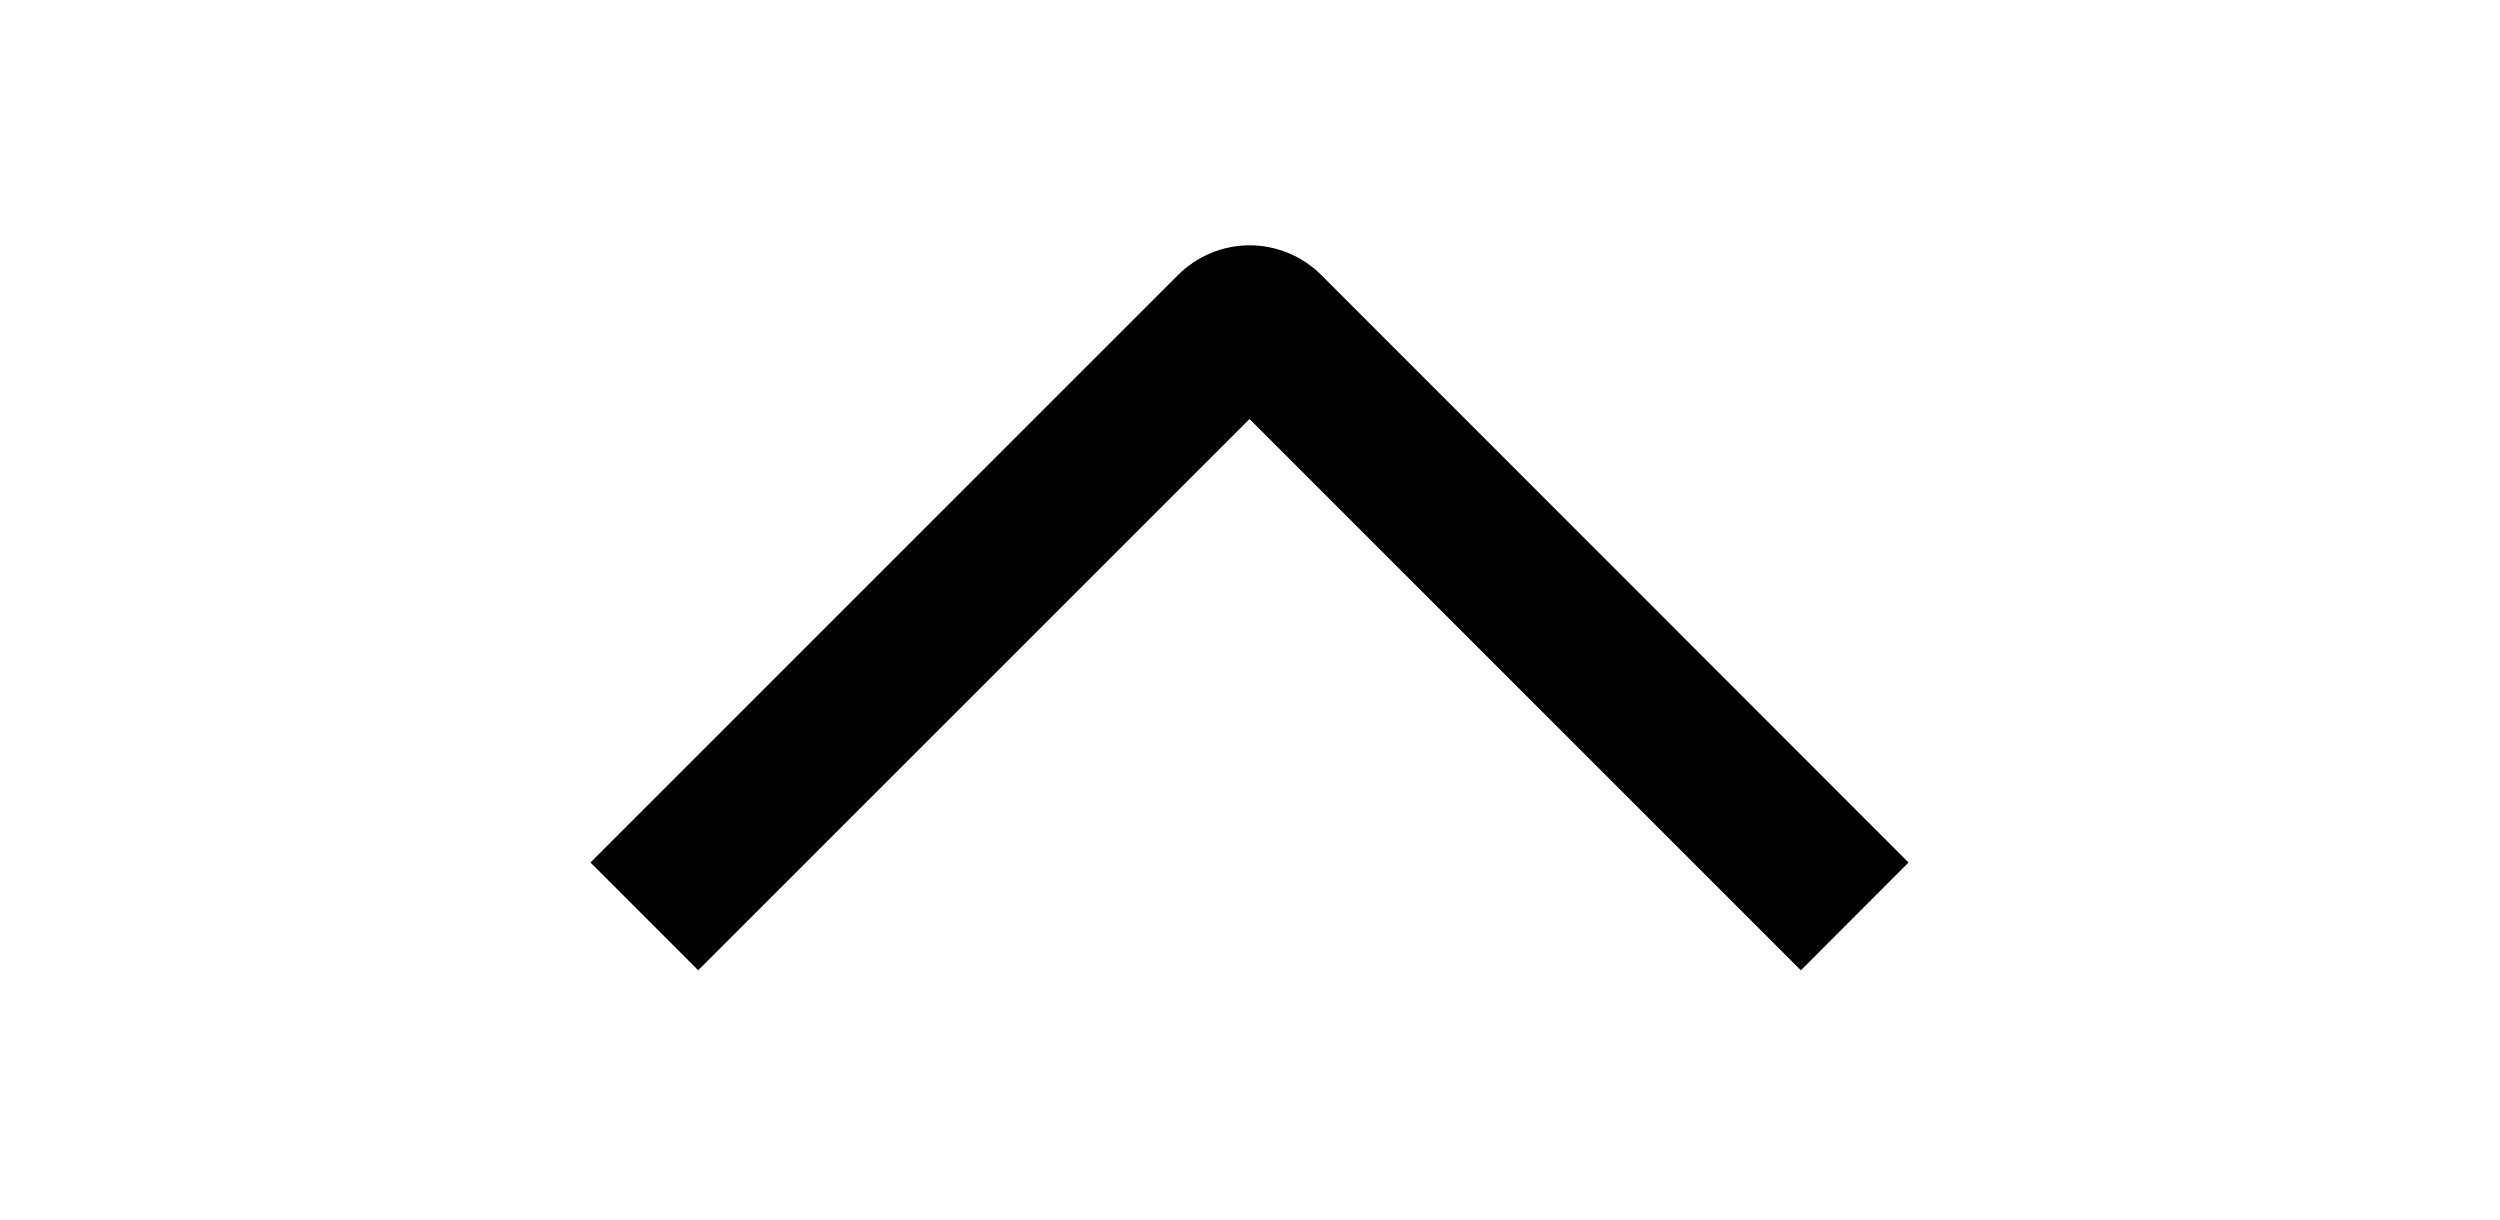 <svg width="41" height="20" viewBox="0 0 41 20" fill="none" xmlns="http://www.w3.org/2000/svg">
<g clip-path="url(#clip0_1038_1460)">
<path d="M29.534 15.913L31.3 14.145L21.672 4.513C21.518 4.358 21.334 4.235 21.132 4.151C20.93 4.067 20.713 4.023 20.494 4.023C20.276 4.023 20.059 4.067 19.857 4.151C19.655 4.235 19.471 4.358 19.317 4.513L9.684 14.145L11.45 15.912L20.492 6.872L29.534 15.913Z" fill="black"/>
</g>
<defs>
<clipPath id="clip0_1038_1460">
<rect width="20" height="40" fill="white" transform="matrix(0 -1 -1 0 40.5 20)"/>
</clipPath>
</defs>
</svg>
